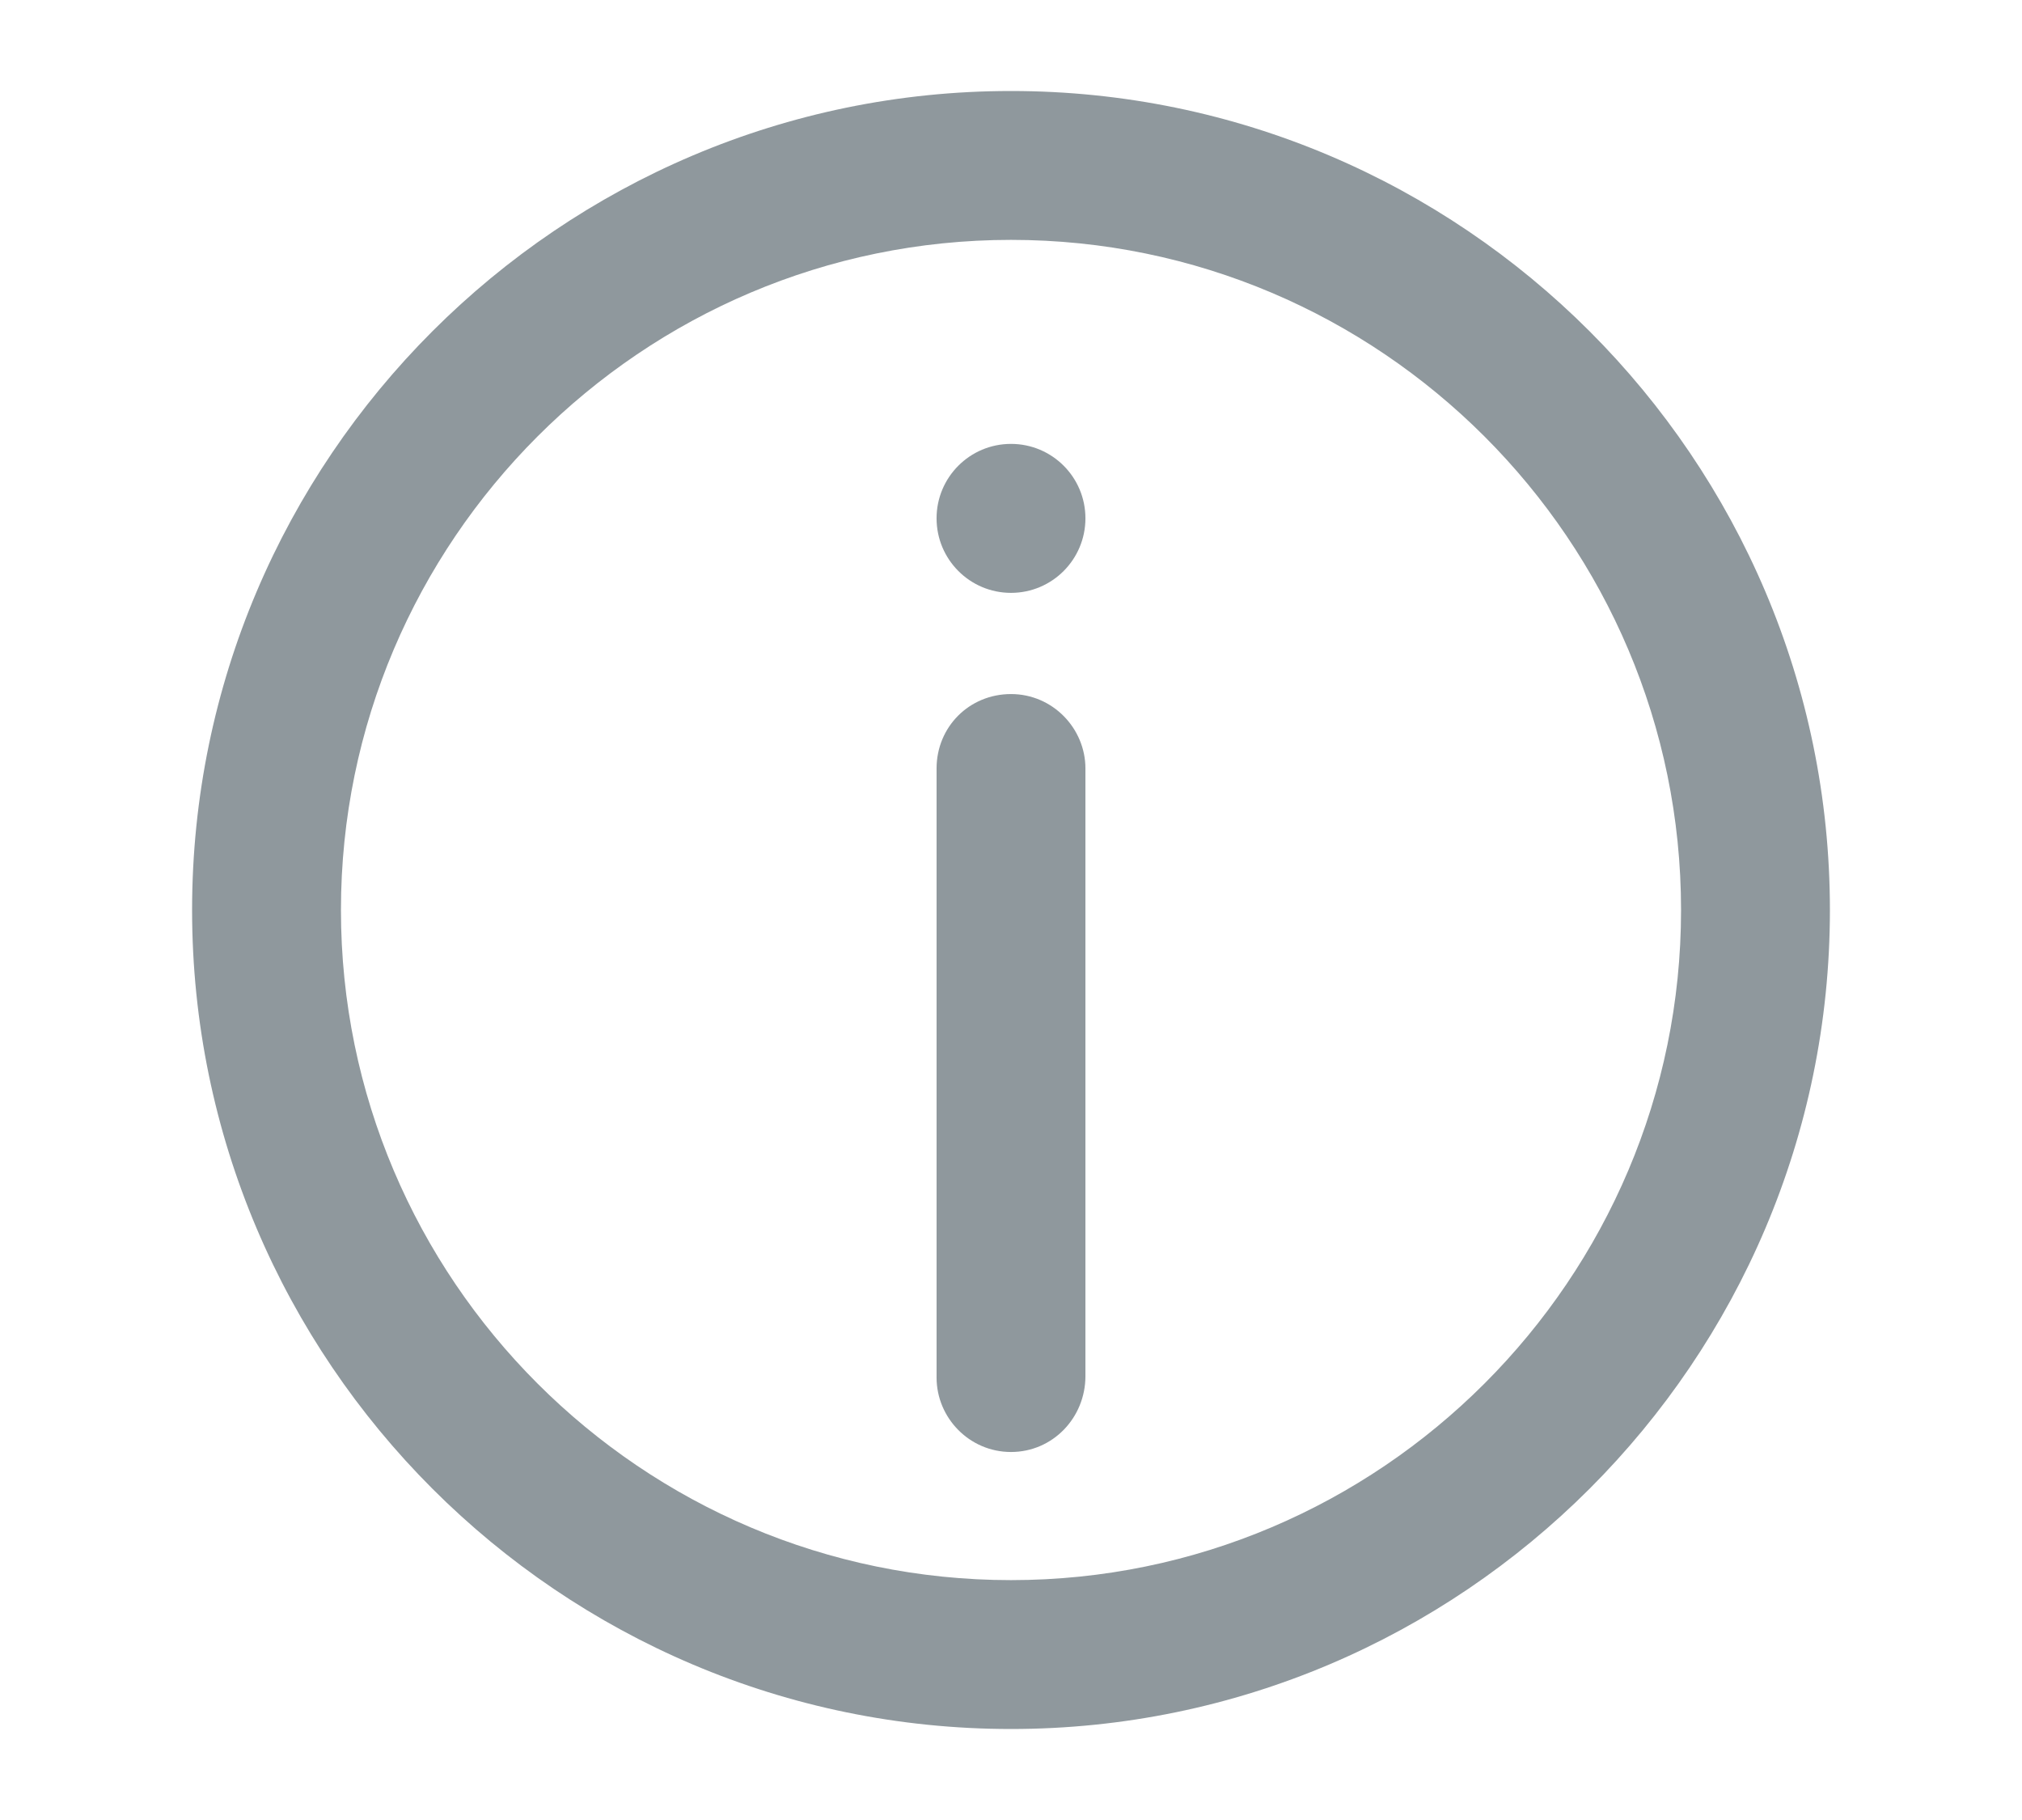 <svg width="20" height="18" viewBox="0 0 20 20" fill="none" xmlns="http://www.w3.org/2000/svg">
<path d="M10 19C5.042 19 1 14.958 1 10C1 5.042 5.042 1 10 1C14.958 1 19 5.042 19 10C19 14.958 14.958 19 10 19ZM10 2.636C5.942 2.636 2.636 5.942 2.636 10C2.636 14.058 5.942 17.364 10 17.364C14.058 17.364 17.364 14.058 17.364 10C17.364 5.942 14.058 2.636 10 2.636Z" fill="#8F989D"/>
<path d="M10 6.515C10.452 6.515 10.818 6.148 10.818 5.696C10.818 5.244 10.452 4.878 10 4.878C9.548 4.878 9.182 5.244 9.182 5.696C9.182 6.148 9.548 6.515 10 6.515Z" fill="#8F989D"/>
<path d="M10 15.956C9.542 15.956 9.182 15.58 9.182 15.138V8.445C9.182 7.987 9.542 7.627 10 7.627C10.458 7.627 10.818 8.004 10.818 8.445V15.122C10.818 15.58 10.458 15.956 10 15.956Z" fill="#8F989D"/>
</svg>
